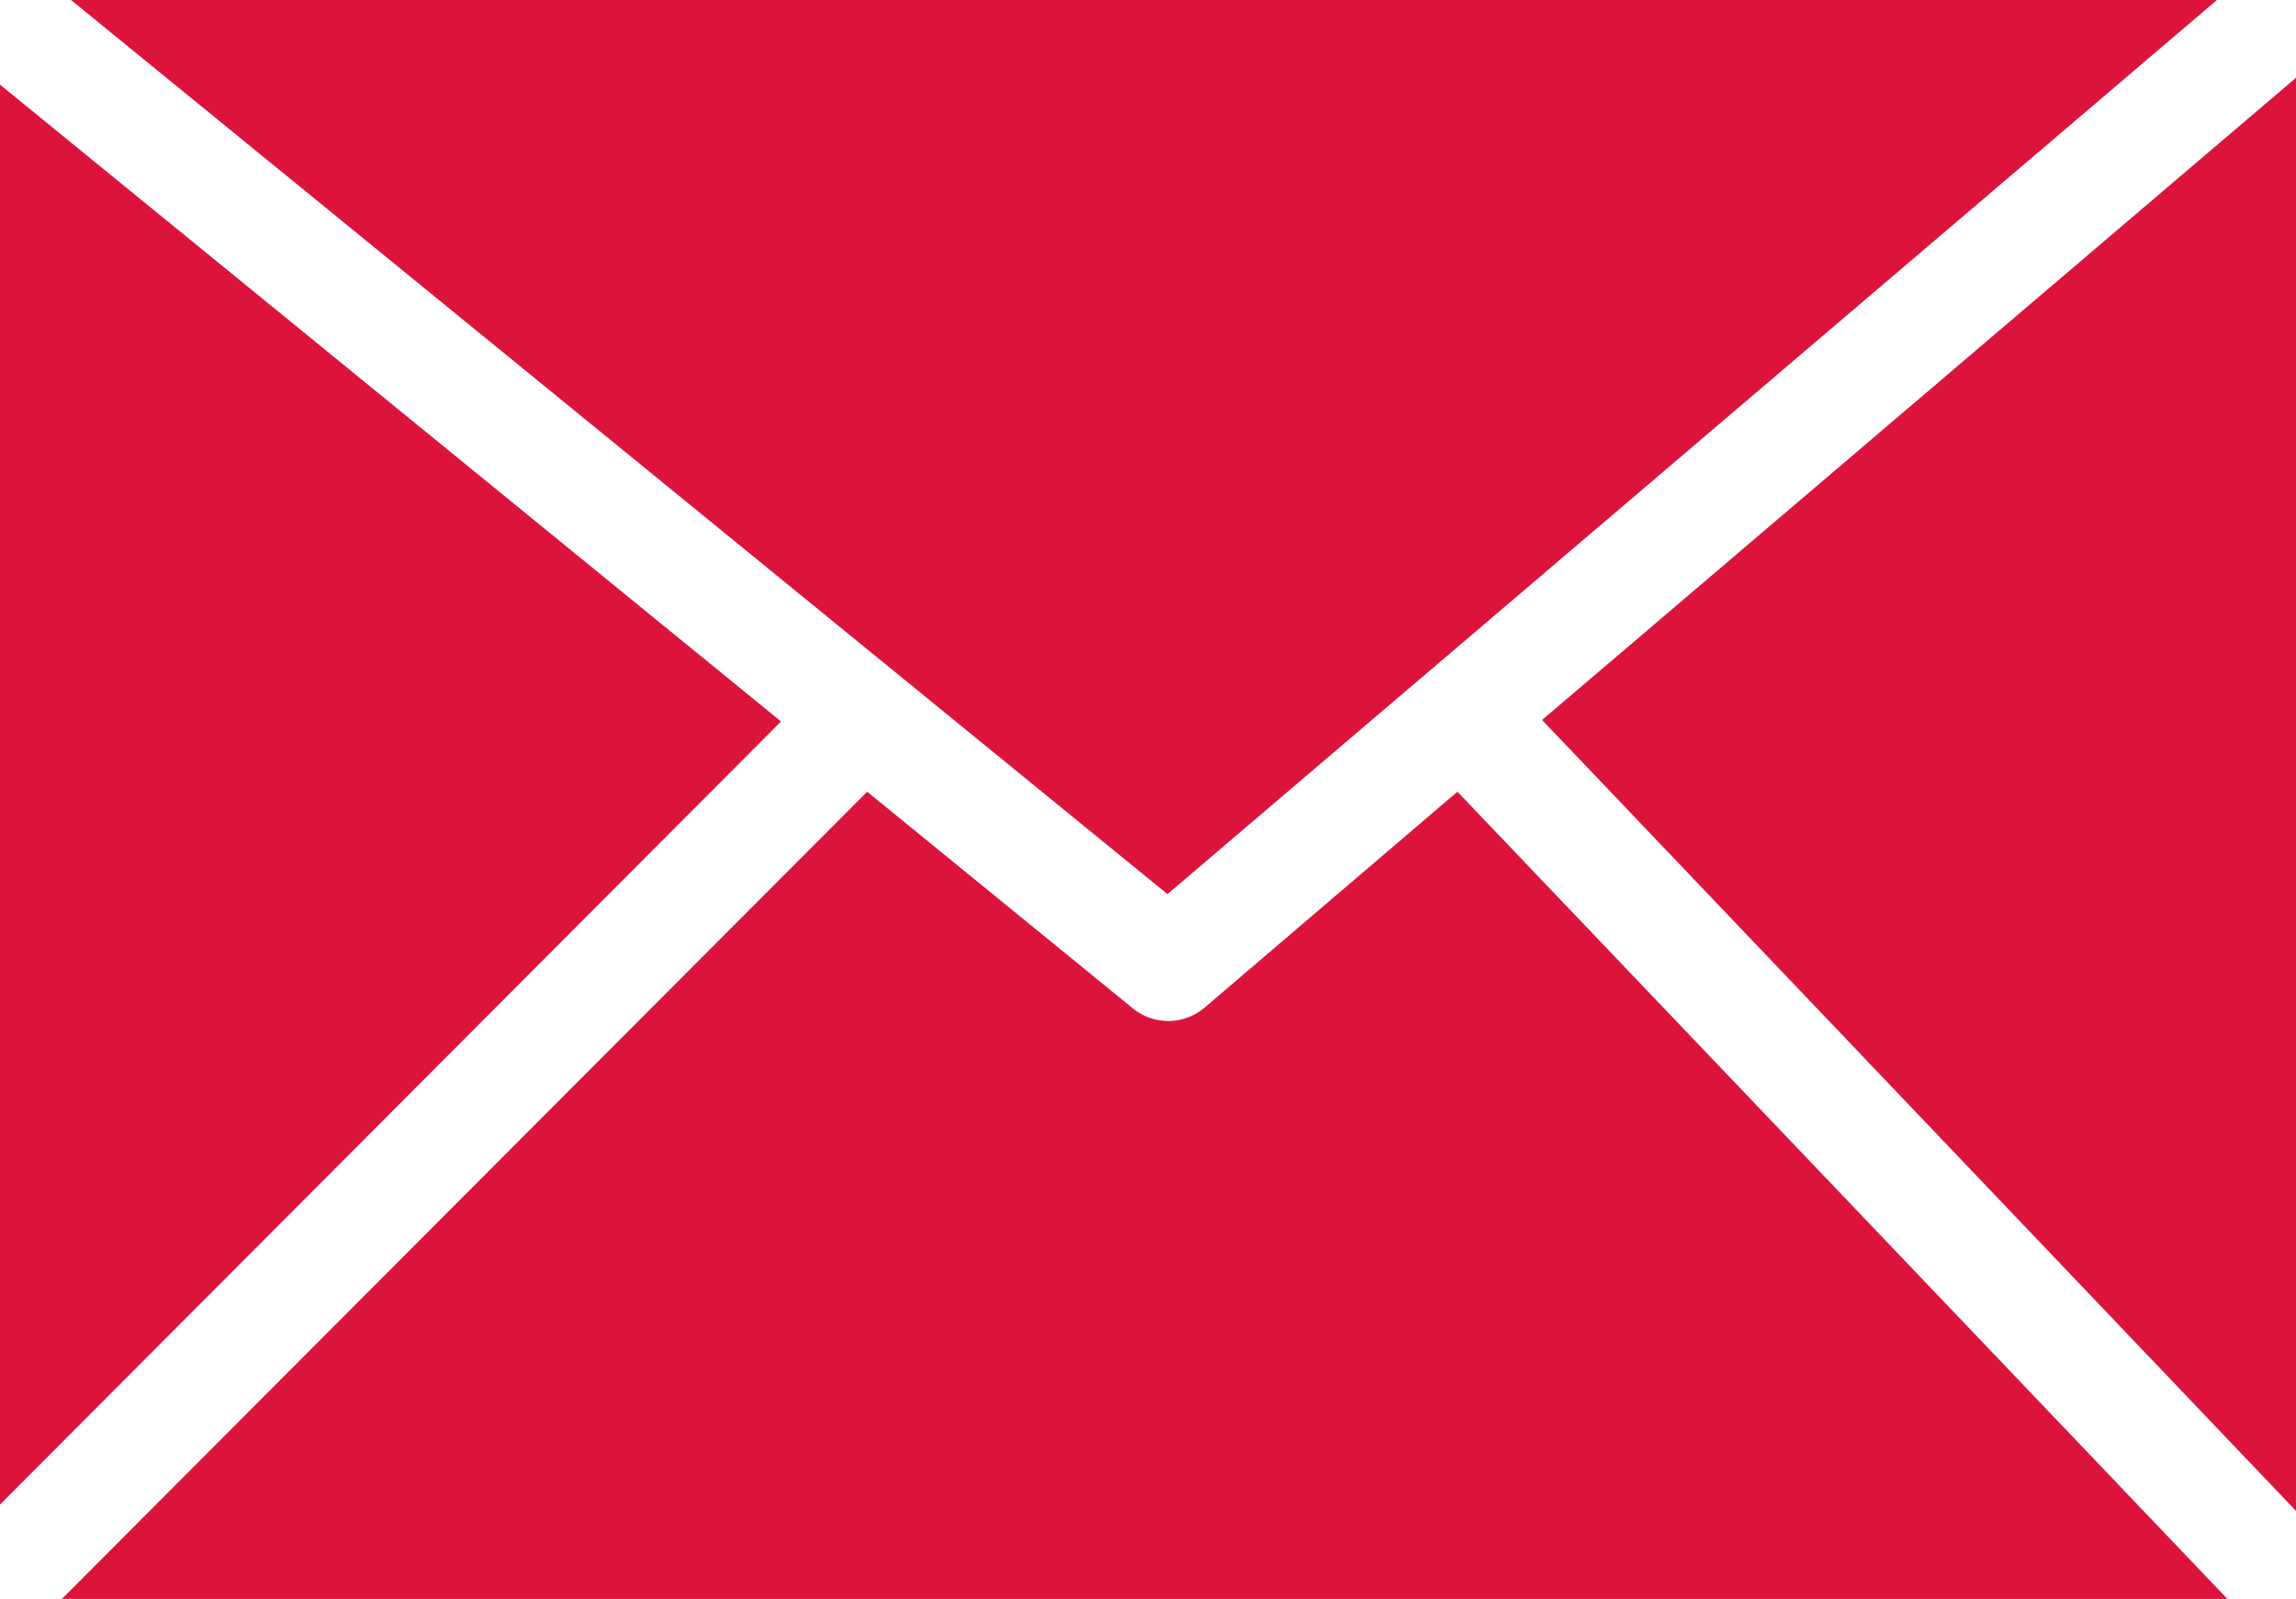 <svg id="Layer_1" data-name="Layer 1" xmlns="http://www.w3.org/2000/svg" viewBox="0 0 122.88 85.57"><defs><style>.cls-1{fill:#DC143C;}</style></defs><title>red-mail</title><path class="cls-1" d="M3.8,0,62.48,47.85,118.65,0ZM0,80.52,41.8,38.61,0,4.53v76ZM46.41,42.37,3.31,85.57h115.9L78,42.37,64.45,53.94h0a3,3,0,0,1-3.79.05L46.41,42.37Zm36.12-3.84,40.35,42.33V4.16L82.53,38.53Z"/></svg>